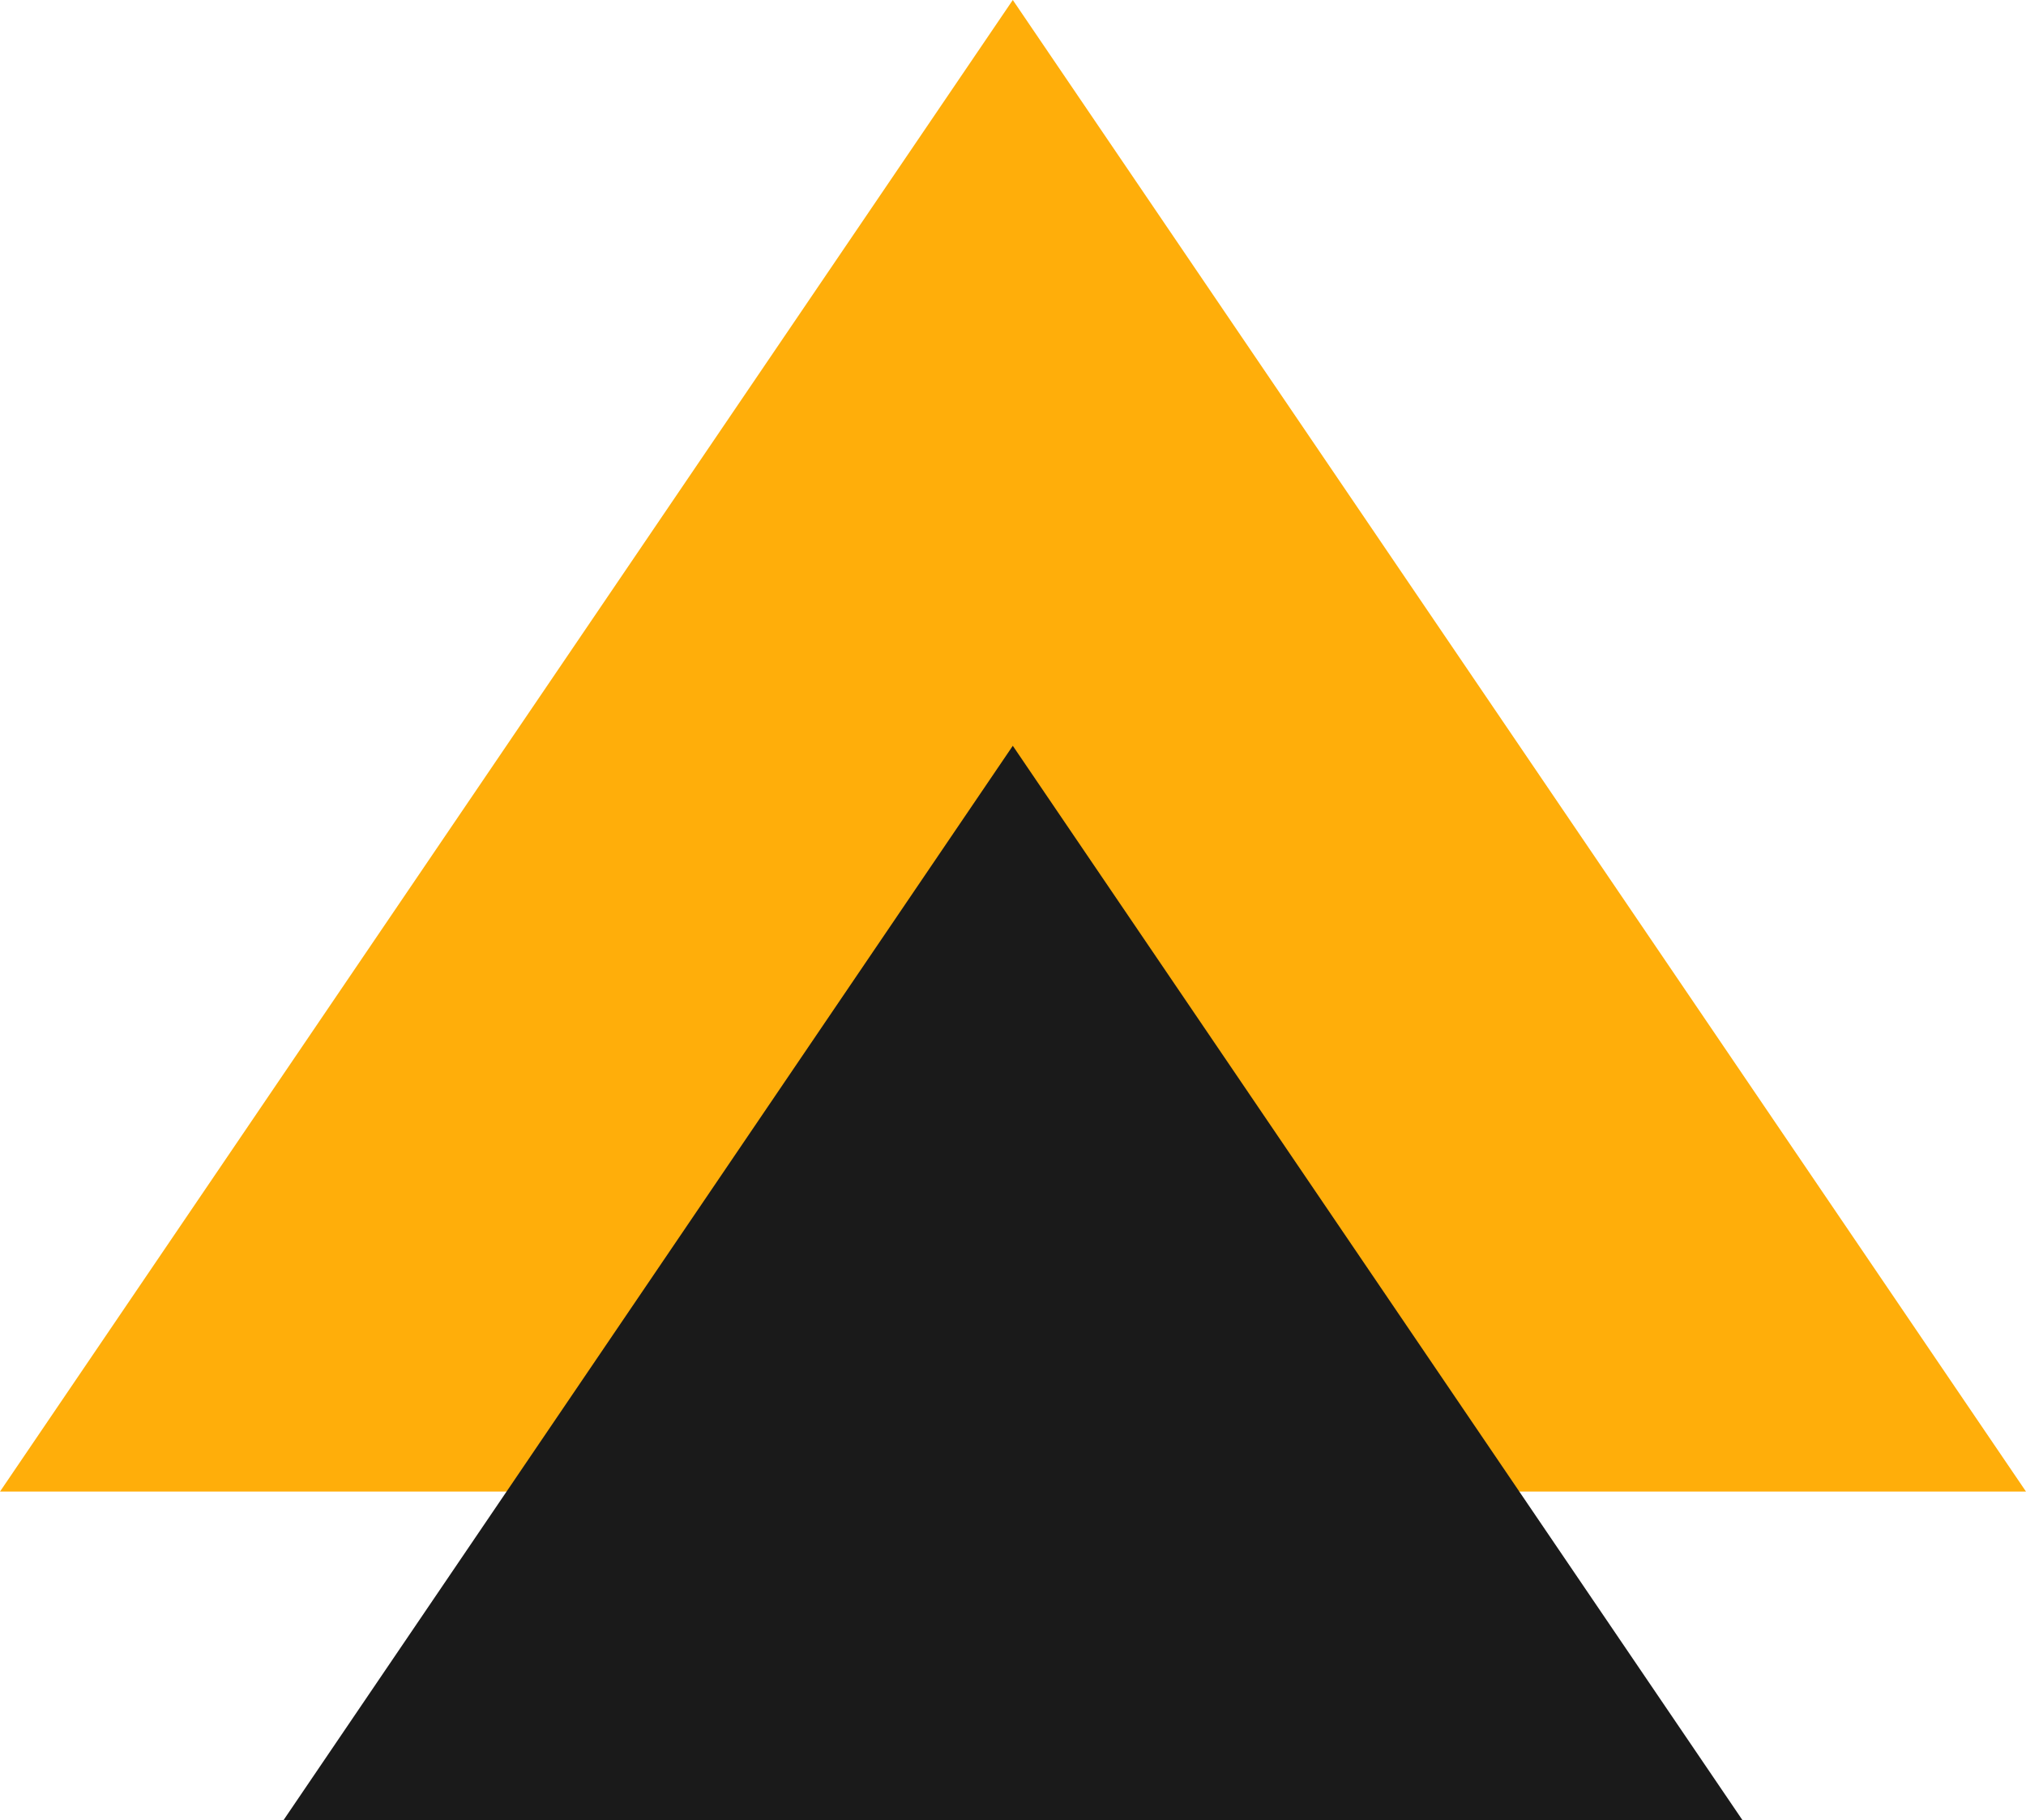 <?xml version="1.0" encoding="UTF-8"?>
<svg id="Layer_2" xmlns="http://www.w3.org/2000/svg" viewBox="0 0 50.47 45.35">
  <defs>
    <style>
      .cls-1 {
        fill: #ffae0a;
      }

      .cls-2 {
        fill: #1a1a1a;
      }
    </style>
  </defs>
  <g id="BACKGROUND">
    <g>
      <polygon class="cls-1" points="50.47 37.16 0 37.16 25.23 0 50.47 37.16"/>
      <polygon class="cls-2" points="43.41 45.35 7.06 45.35 25.23 18.58 43.41 45.35"/>
    </g>
  </g>
</svg>